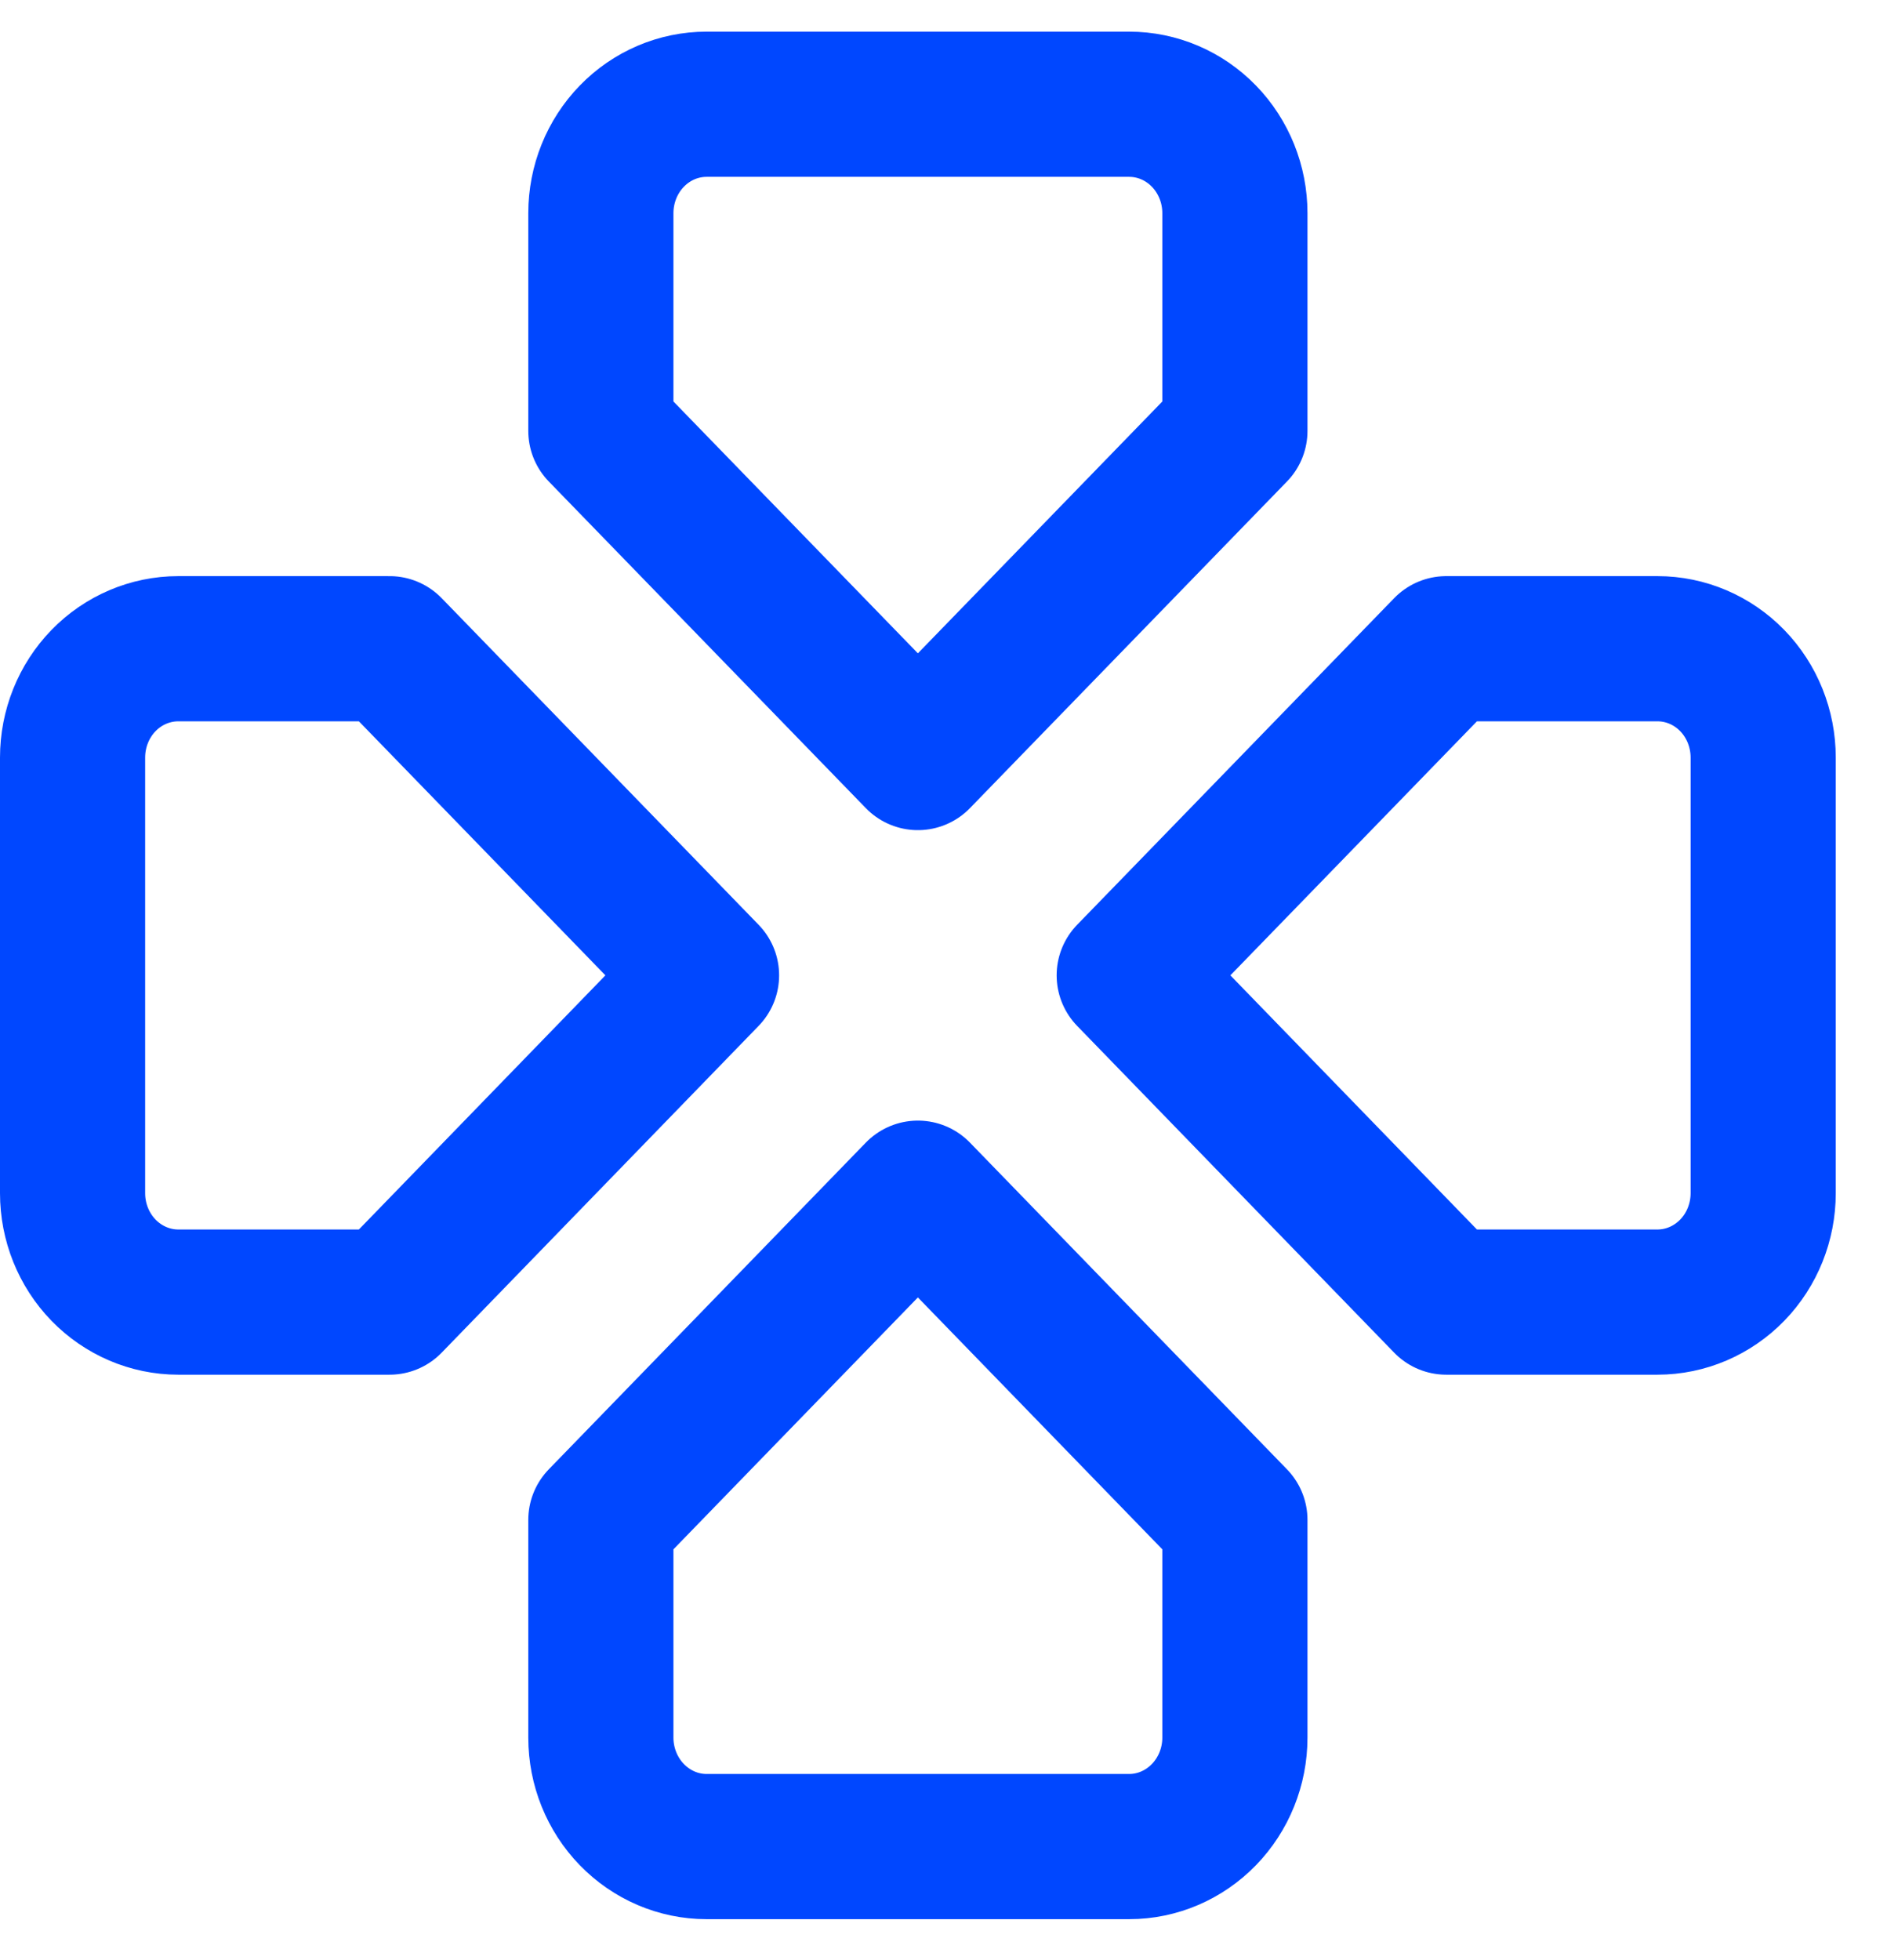 <svg width="26" height="27" viewBox="0 0 26 27" fill="none" xmlns="http://www.w3.org/2000/svg">
<path d="M9.735 13.435L5.368 8.936H2.456C2.07 8.936 1.699 9.094 1.426 9.375C1.153 9.656 1 10.038 1 10.435V16.436C1 16.833 1.153 17.215 1.426 17.496C1.699 17.777 2.07 17.936 2.456 17.936H5.368L9.735 13.435ZM15.559 13.435L19.927 8.936H22.838C23.224 8.936 23.595 9.094 23.868 9.375C24.141 9.656 24.294 10.038 24.294 10.435V16.436C24.294 16.833 24.141 17.215 23.868 17.496C23.595 17.777 23.224 17.936 22.838 17.936H19.927L15.559 13.435ZM12.647 16.436L8.279 20.936V23.936C8.279 24.333 8.433 24.715 8.706 24.996C8.979 25.277 9.349 25.436 9.735 25.436H15.559C15.945 25.436 16.315 25.277 16.588 24.996C16.861 24.715 17.015 24.333 17.015 23.936V20.936L12.647 16.436ZM12.647 10.435L8.279 5.936V2.936C8.279 2.538 8.433 2.156 8.706 1.875C8.979 1.594 9.349 1.436 9.735 1.436H15.559C15.945 1.436 16.315 1.594 16.588 1.875C16.861 2.156 17.015 2.538 17.015 2.936V5.936L12.647 10.435Z" stroke="#0047FF" stroke-width="2" stroke-linecap="round" stroke-linejoin="round"/>
</svg>
